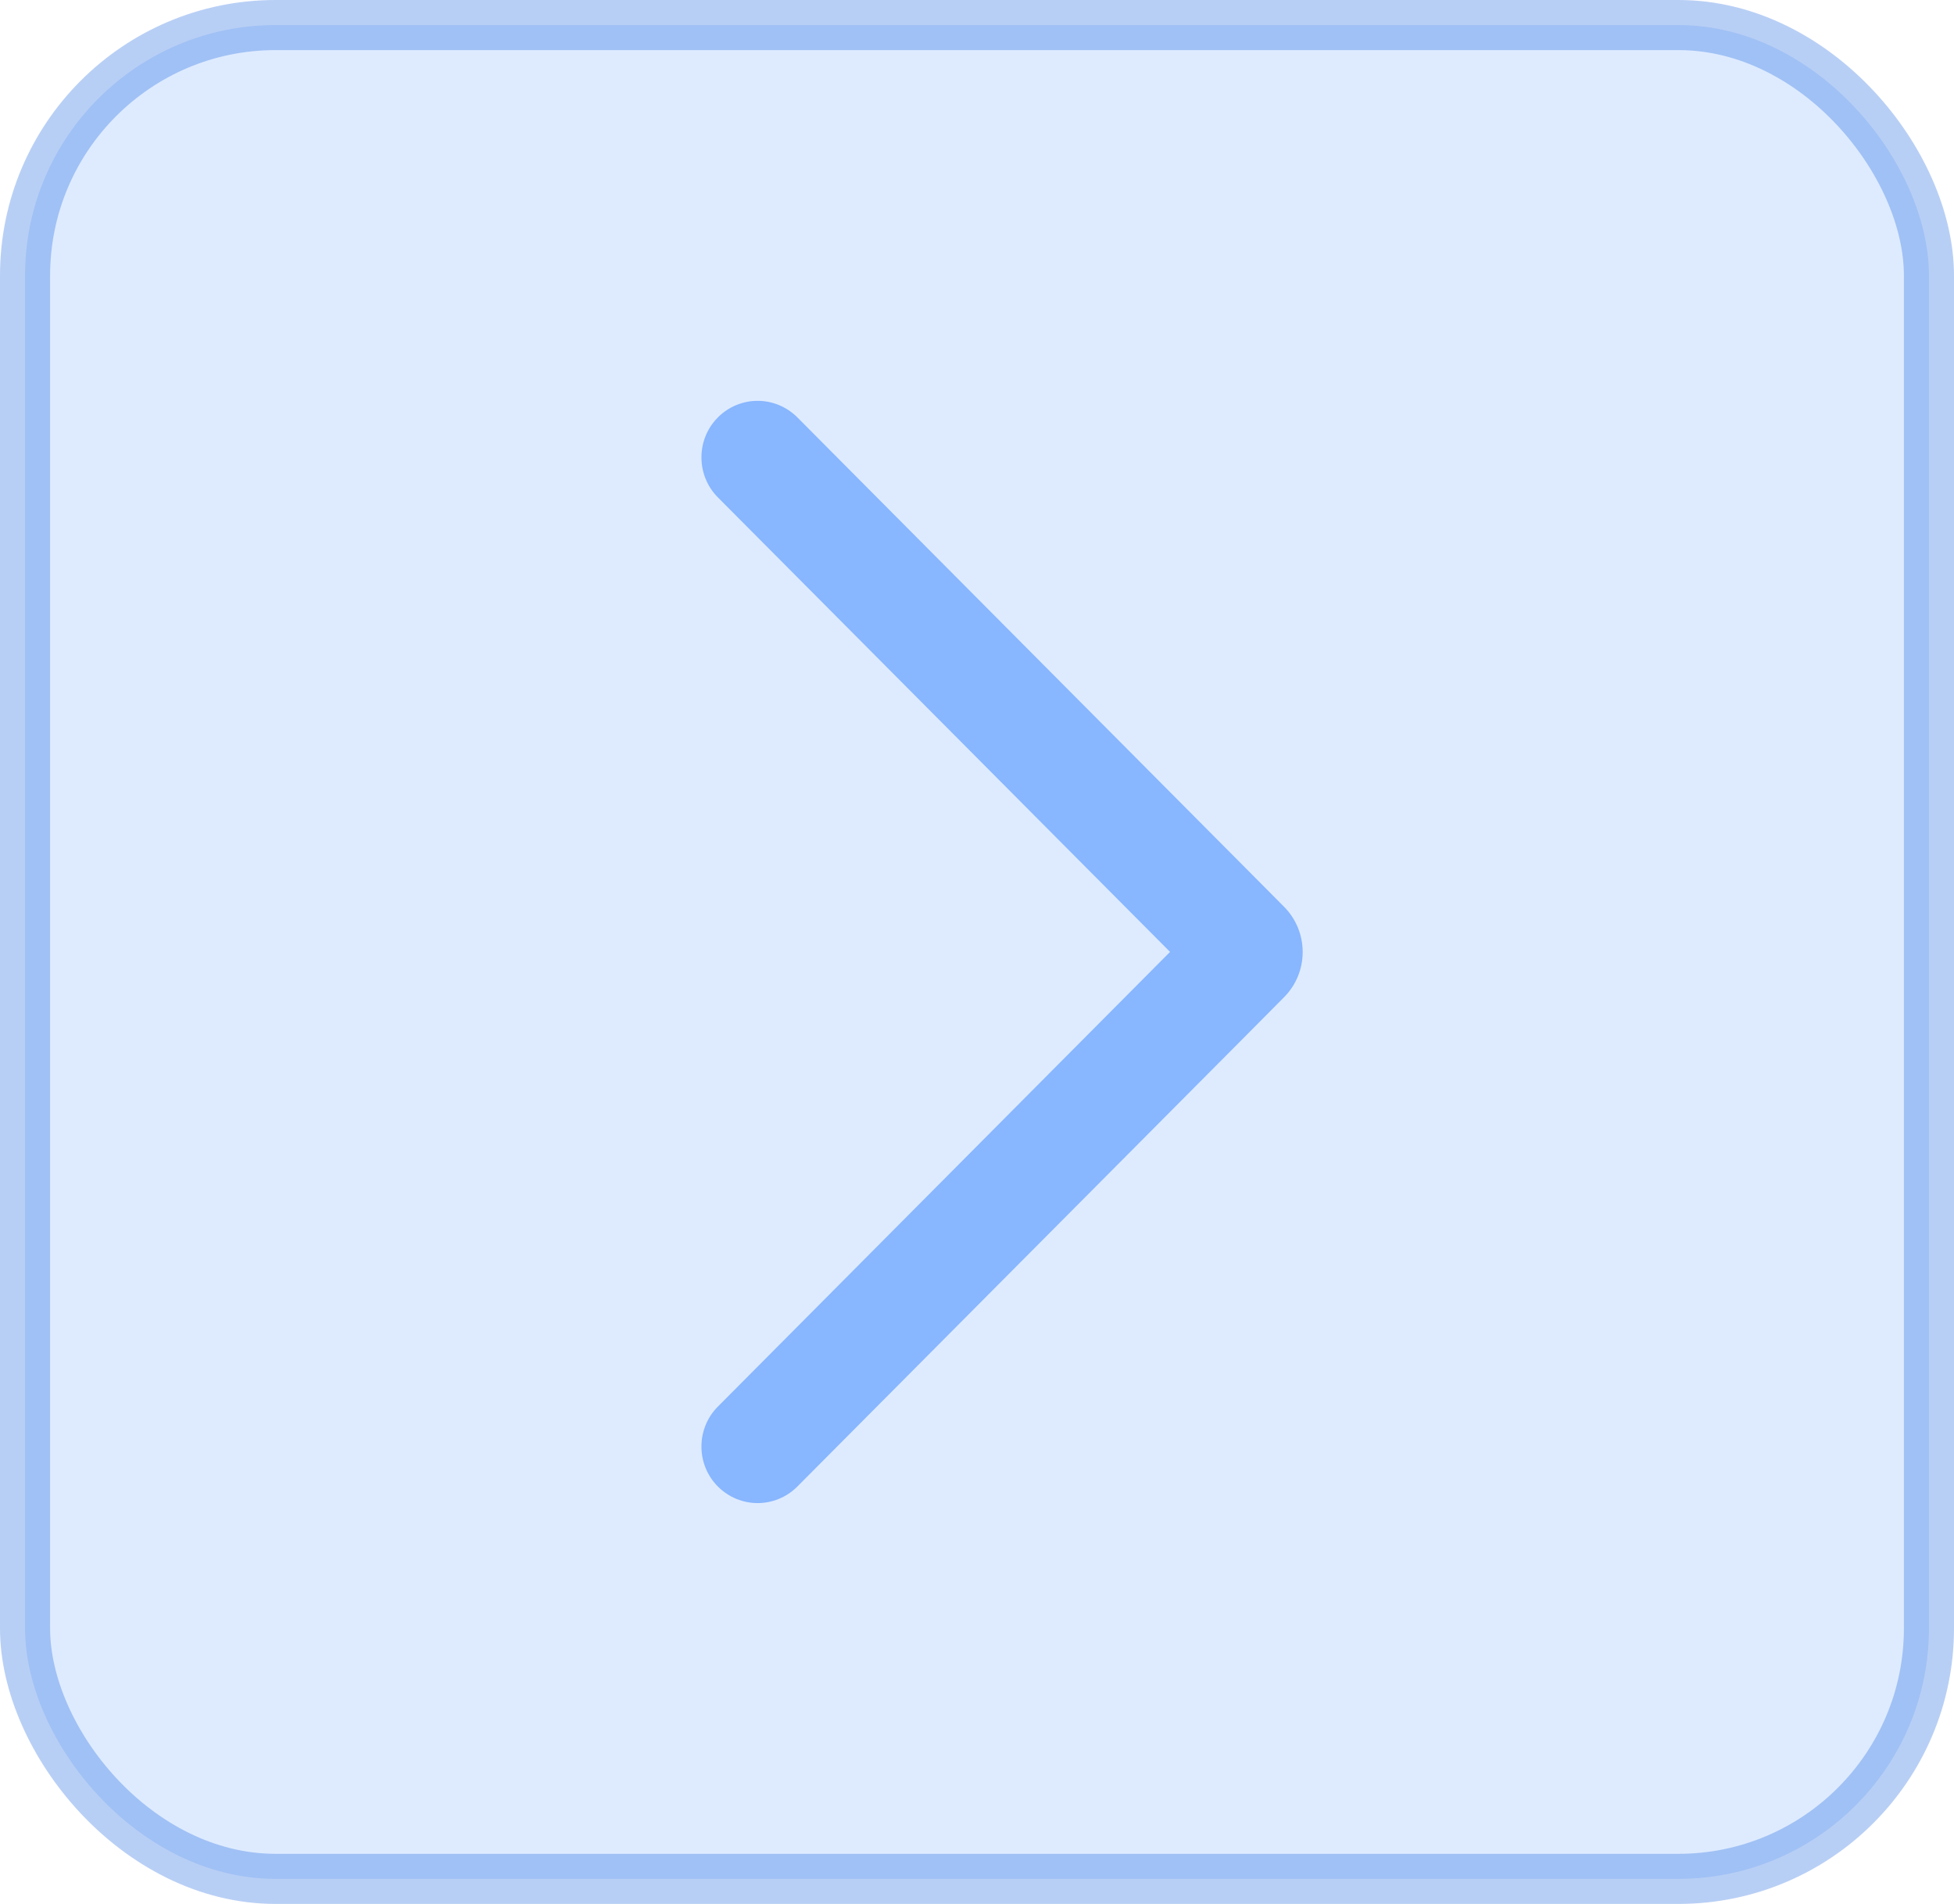 <?xml version="1.0" encoding="UTF-8"?>
<svg width="39px" height="38px" viewBox="0 0 39 38" version="1.1" xmlns="http://www.w3.org/2000/svg" xmlns:xlink="http://www.w3.org/1999/xlink">
    <!-- Generator: Sketch 53.2 (72643) - https://sketchapp.com -->
    <title>zuoyi_icon</title>
    <desc>Created with Sketch.</desc>
    <g id="zuoyi_icon" stroke="none" stroke-width="1" fill="none" fill-rule="evenodd">
        <path d="M23.354,19 L14.328,9.927 L14.328,9.927 C13.896,9.493 13.89,8.784 14.316,8.344 C14.32,8.339 14.324,8.335 14.328,8.331 L14.328,8.331 C14.769,7.89 15.474,7.89 15.915,8.331 L24.94,17.405 L25.626,18.095 C26.125,18.596 26.125,19.406 25.626,19.906 L24.94,20.597 L15.915,29.669 L15.915,29.669 C15.475,30.11 14.768,30.11 14.328,29.669 L14.328,29.669 C13.896,29.236 13.89,28.528 14.315,28.087 C14.319,28.083 14.324,28.078 14.328,28.074 L23.352,19" id="路径" fill="#88B6FF" fill-rule="nonzero"></path>
        <rect id="矩形备份-27" stroke="#0053D9" fill="#88B6FF" opacity="0.281" x="0.5" y="0.5" width="38" height="37" rx="5"></rect>
    </g>
</svg>